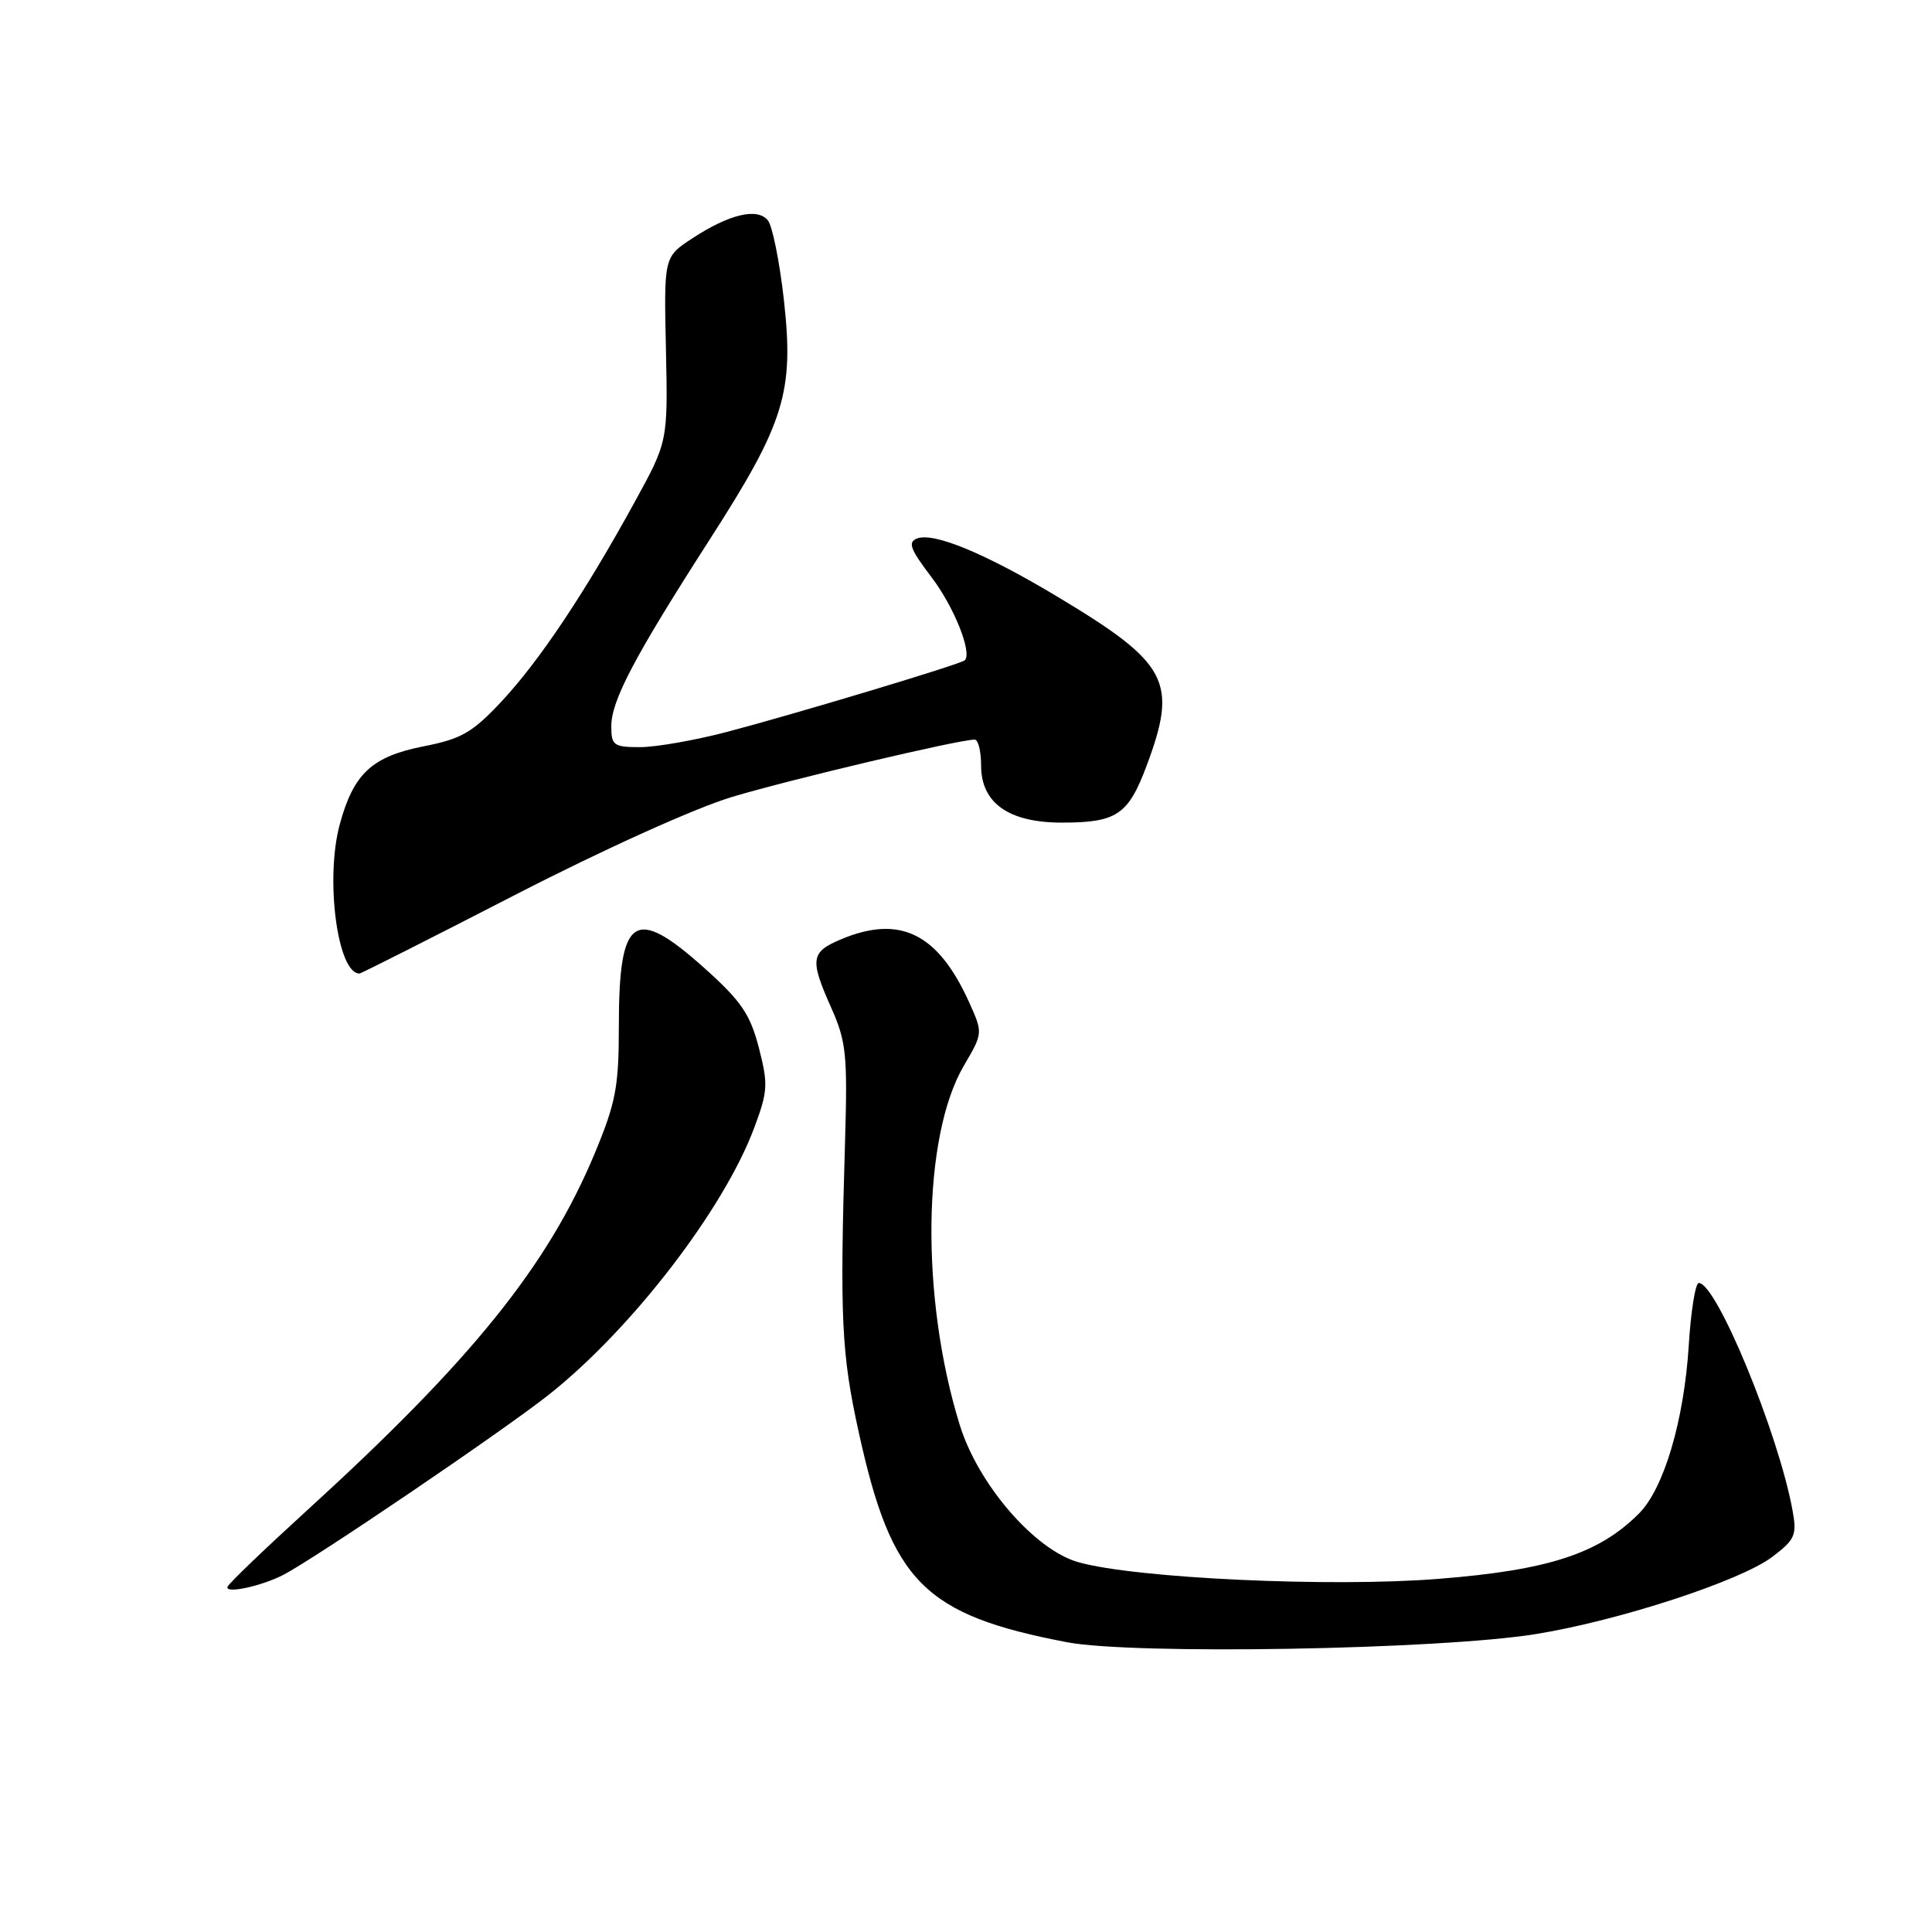 <?xml version="1.0" encoding="UTF-8" standalone="no"?>
<!DOCTYPE svg PUBLIC "-//W3C//DTD SVG 1.1//EN" "http://www.w3.org/Graphics/SVG/1.1/DTD/svg11.dtd" >
<svg xmlns="http://www.w3.org/2000/svg" xmlns:xlink="http://www.w3.org/1999/xlink" version="1.1" viewBox="0 0 256 256">
 <g >
 <path fill="currentColor"
d=" M 203.53 216.52 C 214.53 214.74 230.63 209.48 234.84 206.29 C 237.86 204.00 238.12 203.42 237.52 200.13 C 235.66 189.94 227.45 170.00 225.10 170.00 C 224.65 170.00 224.05 173.72 223.77 178.26 C 223.15 188.21 220.47 197.26 217.17 200.55 C 211.85 205.88 205.16 208.06 190.56 209.21 C 176.34 210.34 150.47 209.14 142.89 207.00 C 137.10 205.37 129.60 196.69 127.16 188.78 C 121.96 171.94 122.21 150.62 127.71 141.22 C 130.25 136.89 130.25 136.89 128.43 132.84 C 124.30 123.68 119.27 121.19 111.47 124.45 C 107.40 126.15 107.27 127.11 110.18 133.62 C 112.12 137.98 112.31 139.84 111.98 151.00 C 111.27 174.78 111.48 179.32 113.81 189.88 C 118.16 209.66 122.45 213.97 141.36 217.60 C 150.19 219.29 190.76 218.59 203.53 216.52 Z  M 37.50 208.70 C 41.67 206.56 66.77 189.53 72.78 184.76 C 83.72 176.08 95.89 160.26 99.93 149.46 C 101.75 144.59 101.80 143.68 100.55 138.82 C 99.39 134.37 98.22 132.65 93.33 128.27 C 84.03 119.94 82.00 121.33 82.00 136.00 C 82.00 144.00 81.60 146.09 78.83 152.77 C 72.59 167.75 62.52 180.24 40.50 200.30 C 35.00 205.32 30.34 209.79 30.15 210.25 C 29.75 211.22 34.57 210.20 37.50 208.70 Z  M 68.25 118.58 C 79.93 112.57 92.10 107.07 97.00 105.60 C 104.67 103.29 127.05 98.00 129.15 98.00 C 129.62 98.00 130.00 99.54 130.00 101.43 C 130.00 106.41 133.66 109.00 140.70 109.00 C 147.97 109.00 149.49 107.98 151.93 101.47 C 156.10 90.32 154.84 87.91 140.19 79.11 C 130.60 73.35 123.74 70.50 121.52 71.35 C 120.26 71.84 120.60 72.76 123.40 76.44 C 126.40 80.37 128.85 86.48 127.84 87.49 C 127.34 88.00 105.22 94.65 96.22 97.01 C 92.04 98.10 86.91 99.00 84.81 99.00 C 81.32 99.00 81.00 98.77 81.00 96.24 C 81.00 92.83 84.04 87.06 94.02 71.52 C 103.98 56.03 105.23 51.99 103.87 39.74 C 103.30 34.66 102.34 29.91 101.74 29.19 C 100.34 27.49 96.63 28.38 91.74 31.58 C 87.97 34.05 87.97 34.05 88.24 46.27 C 88.50 58.50 88.50 58.50 84.11 66.50 C 77.51 78.54 71.46 87.59 66.46 92.94 C 62.60 97.07 61.14 97.91 56.14 98.89 C 49.26 100.25 46.84 102.51 45.01 109.27 C 43.07 116.50 44.72 129.00 47.63 129.00 C 47.84 129.00 57.12 124.31 68.25 118.58 Z "/>
</g>
</svg>